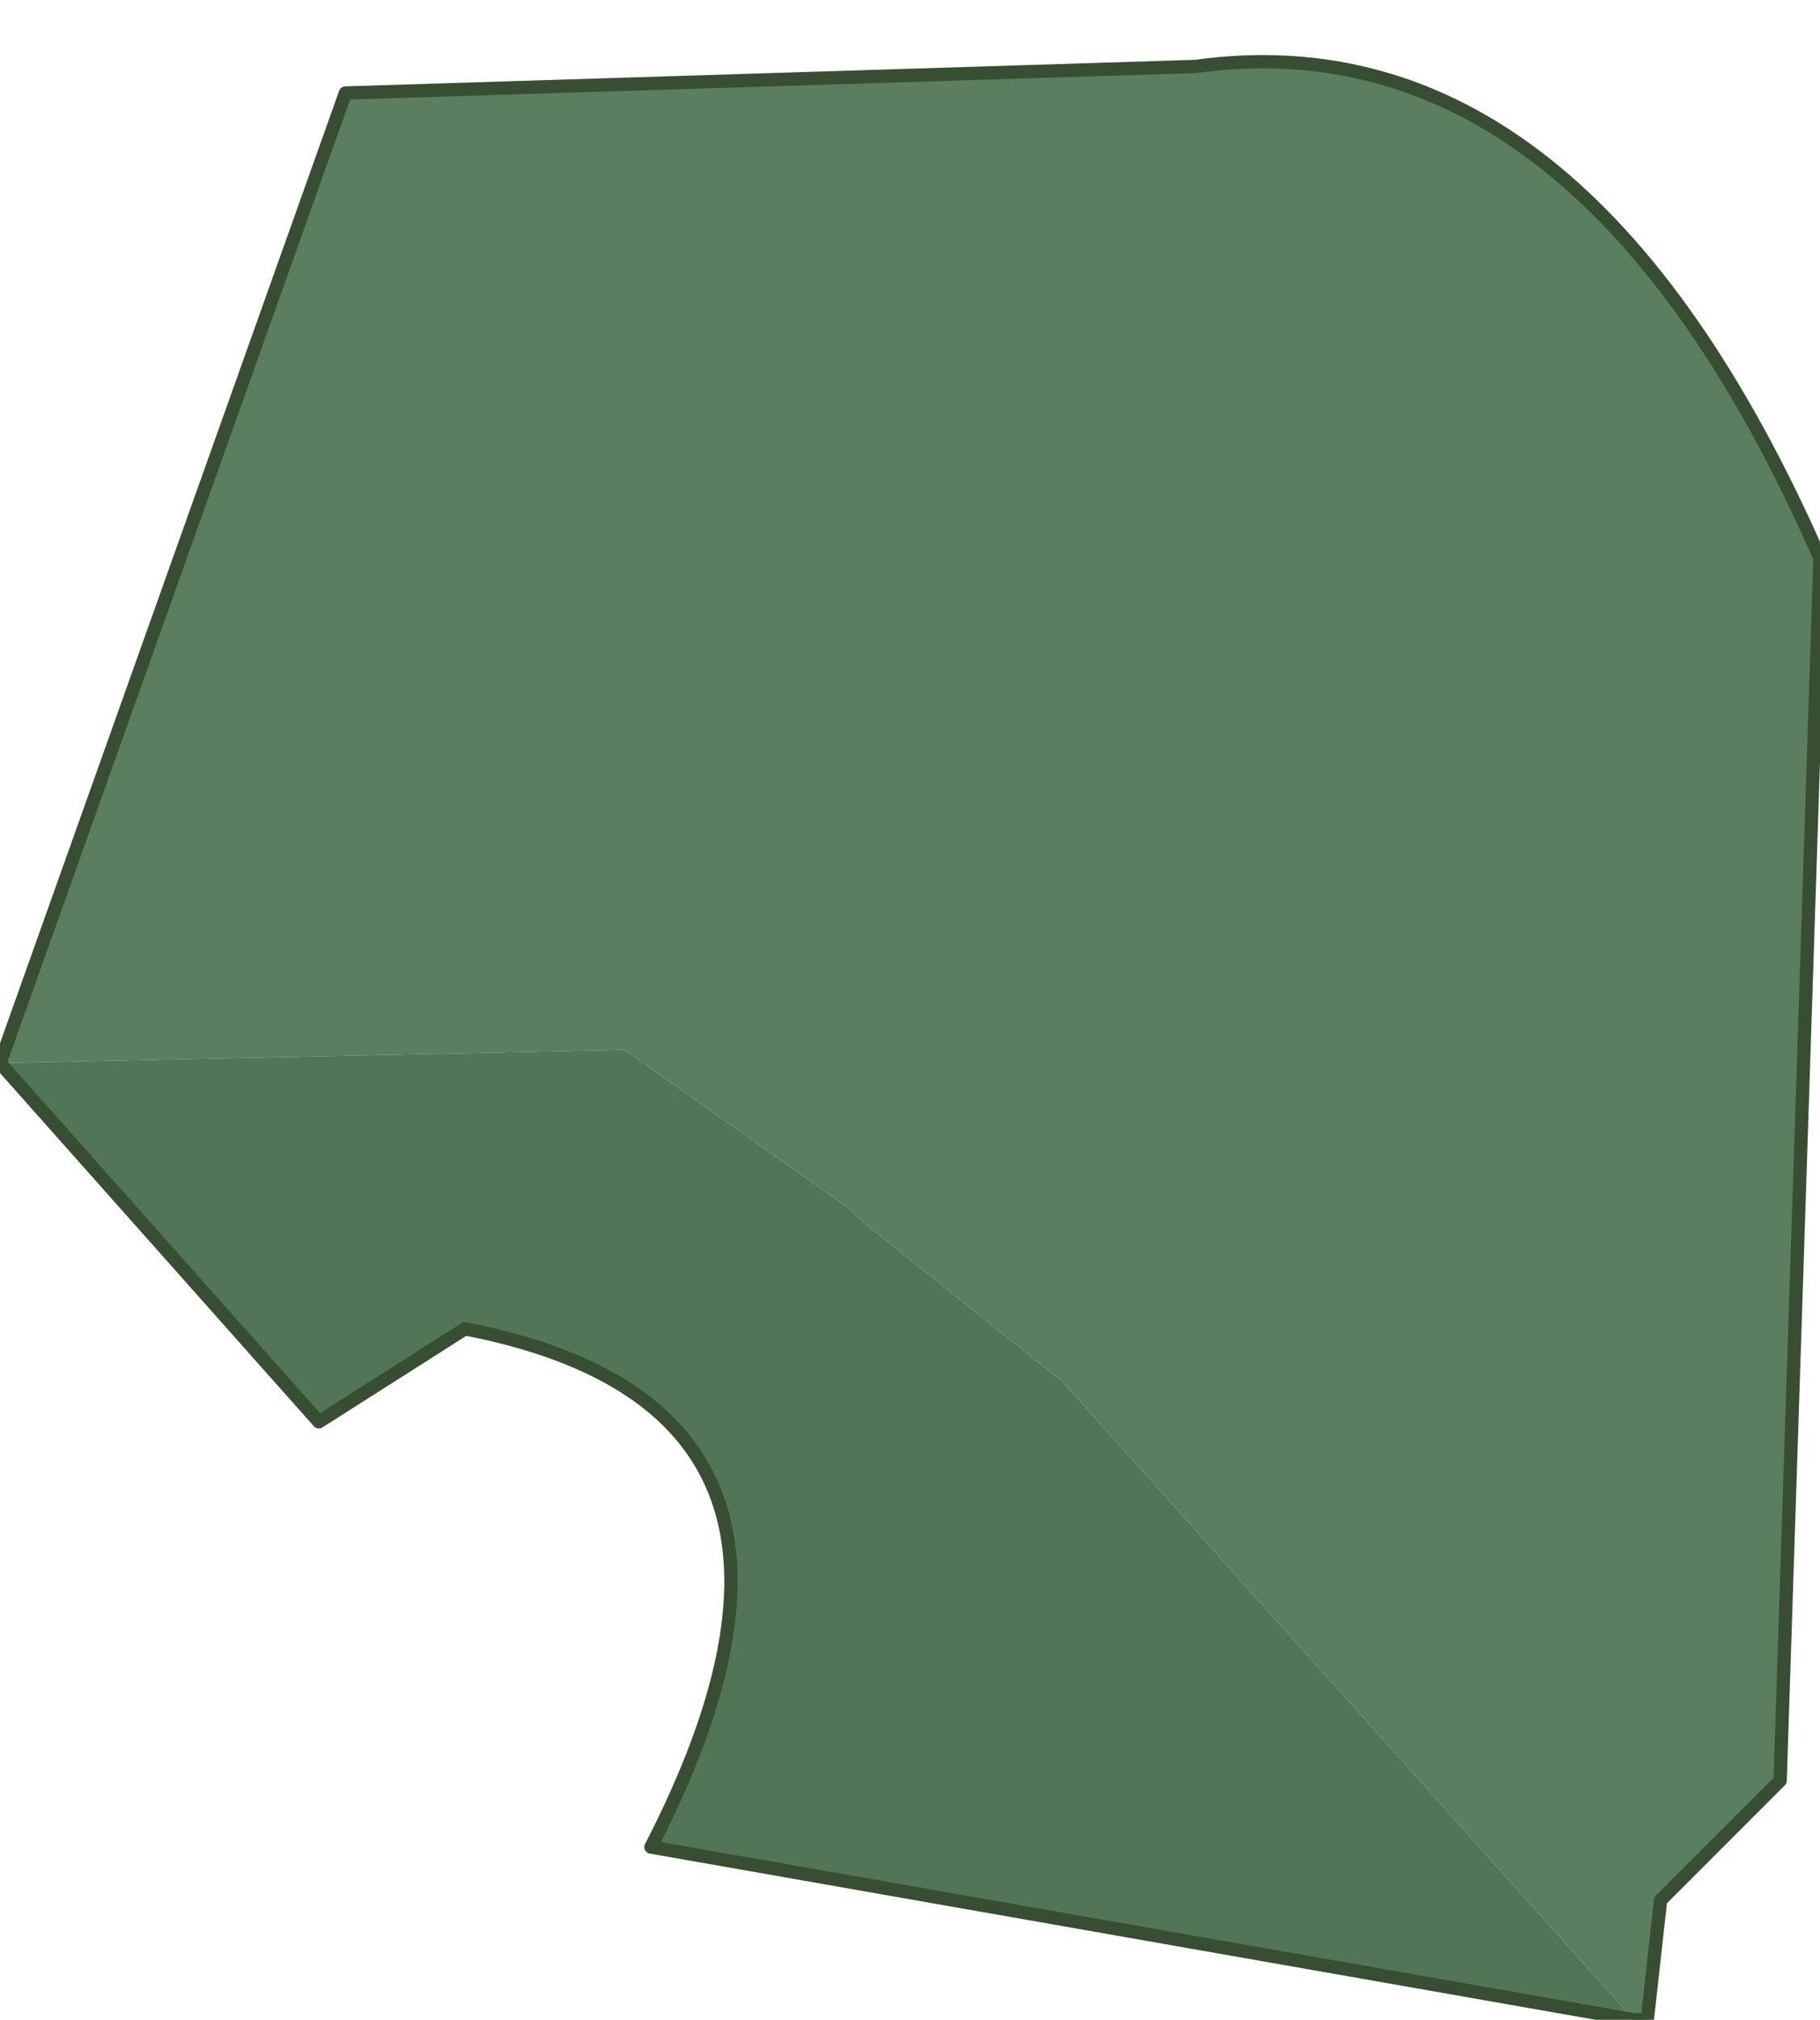 <?xml version="1.0" encoding="UTF-8" standalone="no"?>
<svg xmlns:xlink="http://www.w3.org/1999/xlink" height="7.6px" width="6.85px" xmlns="http://www.w3.org/2000/svg">
  <g transform="matrix(1.0, 0.0, 0.0, 1.0, 3.0, -0.3)">
    <path d="M-3.0 4.3 L-1.7 0.65 1.5 0.55 Q2.95 0.35 3.85 2.4 L3.7 7.0 3.25 7.45 3.2 7.9 3.15 7.9 1.0 5.5 0.25 4.9 0.2 4.85 -0.65 4.25 -3.0 4.3" fill="#5a7e5f" fill-rule="evenodd" stroke="none"/>
    <path d="M-3.0 4.3 L-0.65 4.25 0.2 4.85 0.25 4.9 1.0 5.5 3.15 7.9 -0.55 7.25 Q0.3 5.6 -1.25 5.3 L-1.8 5.65 -3.0 4.3" fill="#537557" fill-rule="evenodd" stroke="none"/>
    <path d="M3.15 7.9 L3.2 7.9 3.25 7.45 3.7 7.0 3.85 2.4 Q2.95 0.35 1.5 0.55 L-1.7 0.65 -3.0 4.3 -1.8 5.65 -1.25 5.3 Q0.3 5.6 -0.55 7.25 L3.15 7.9 Z" fill="none" stroke="#374e32" stroke-linecap="round" stroke-linejoin="round" stroke-width="0.05"/>
  </g>
</svg>
